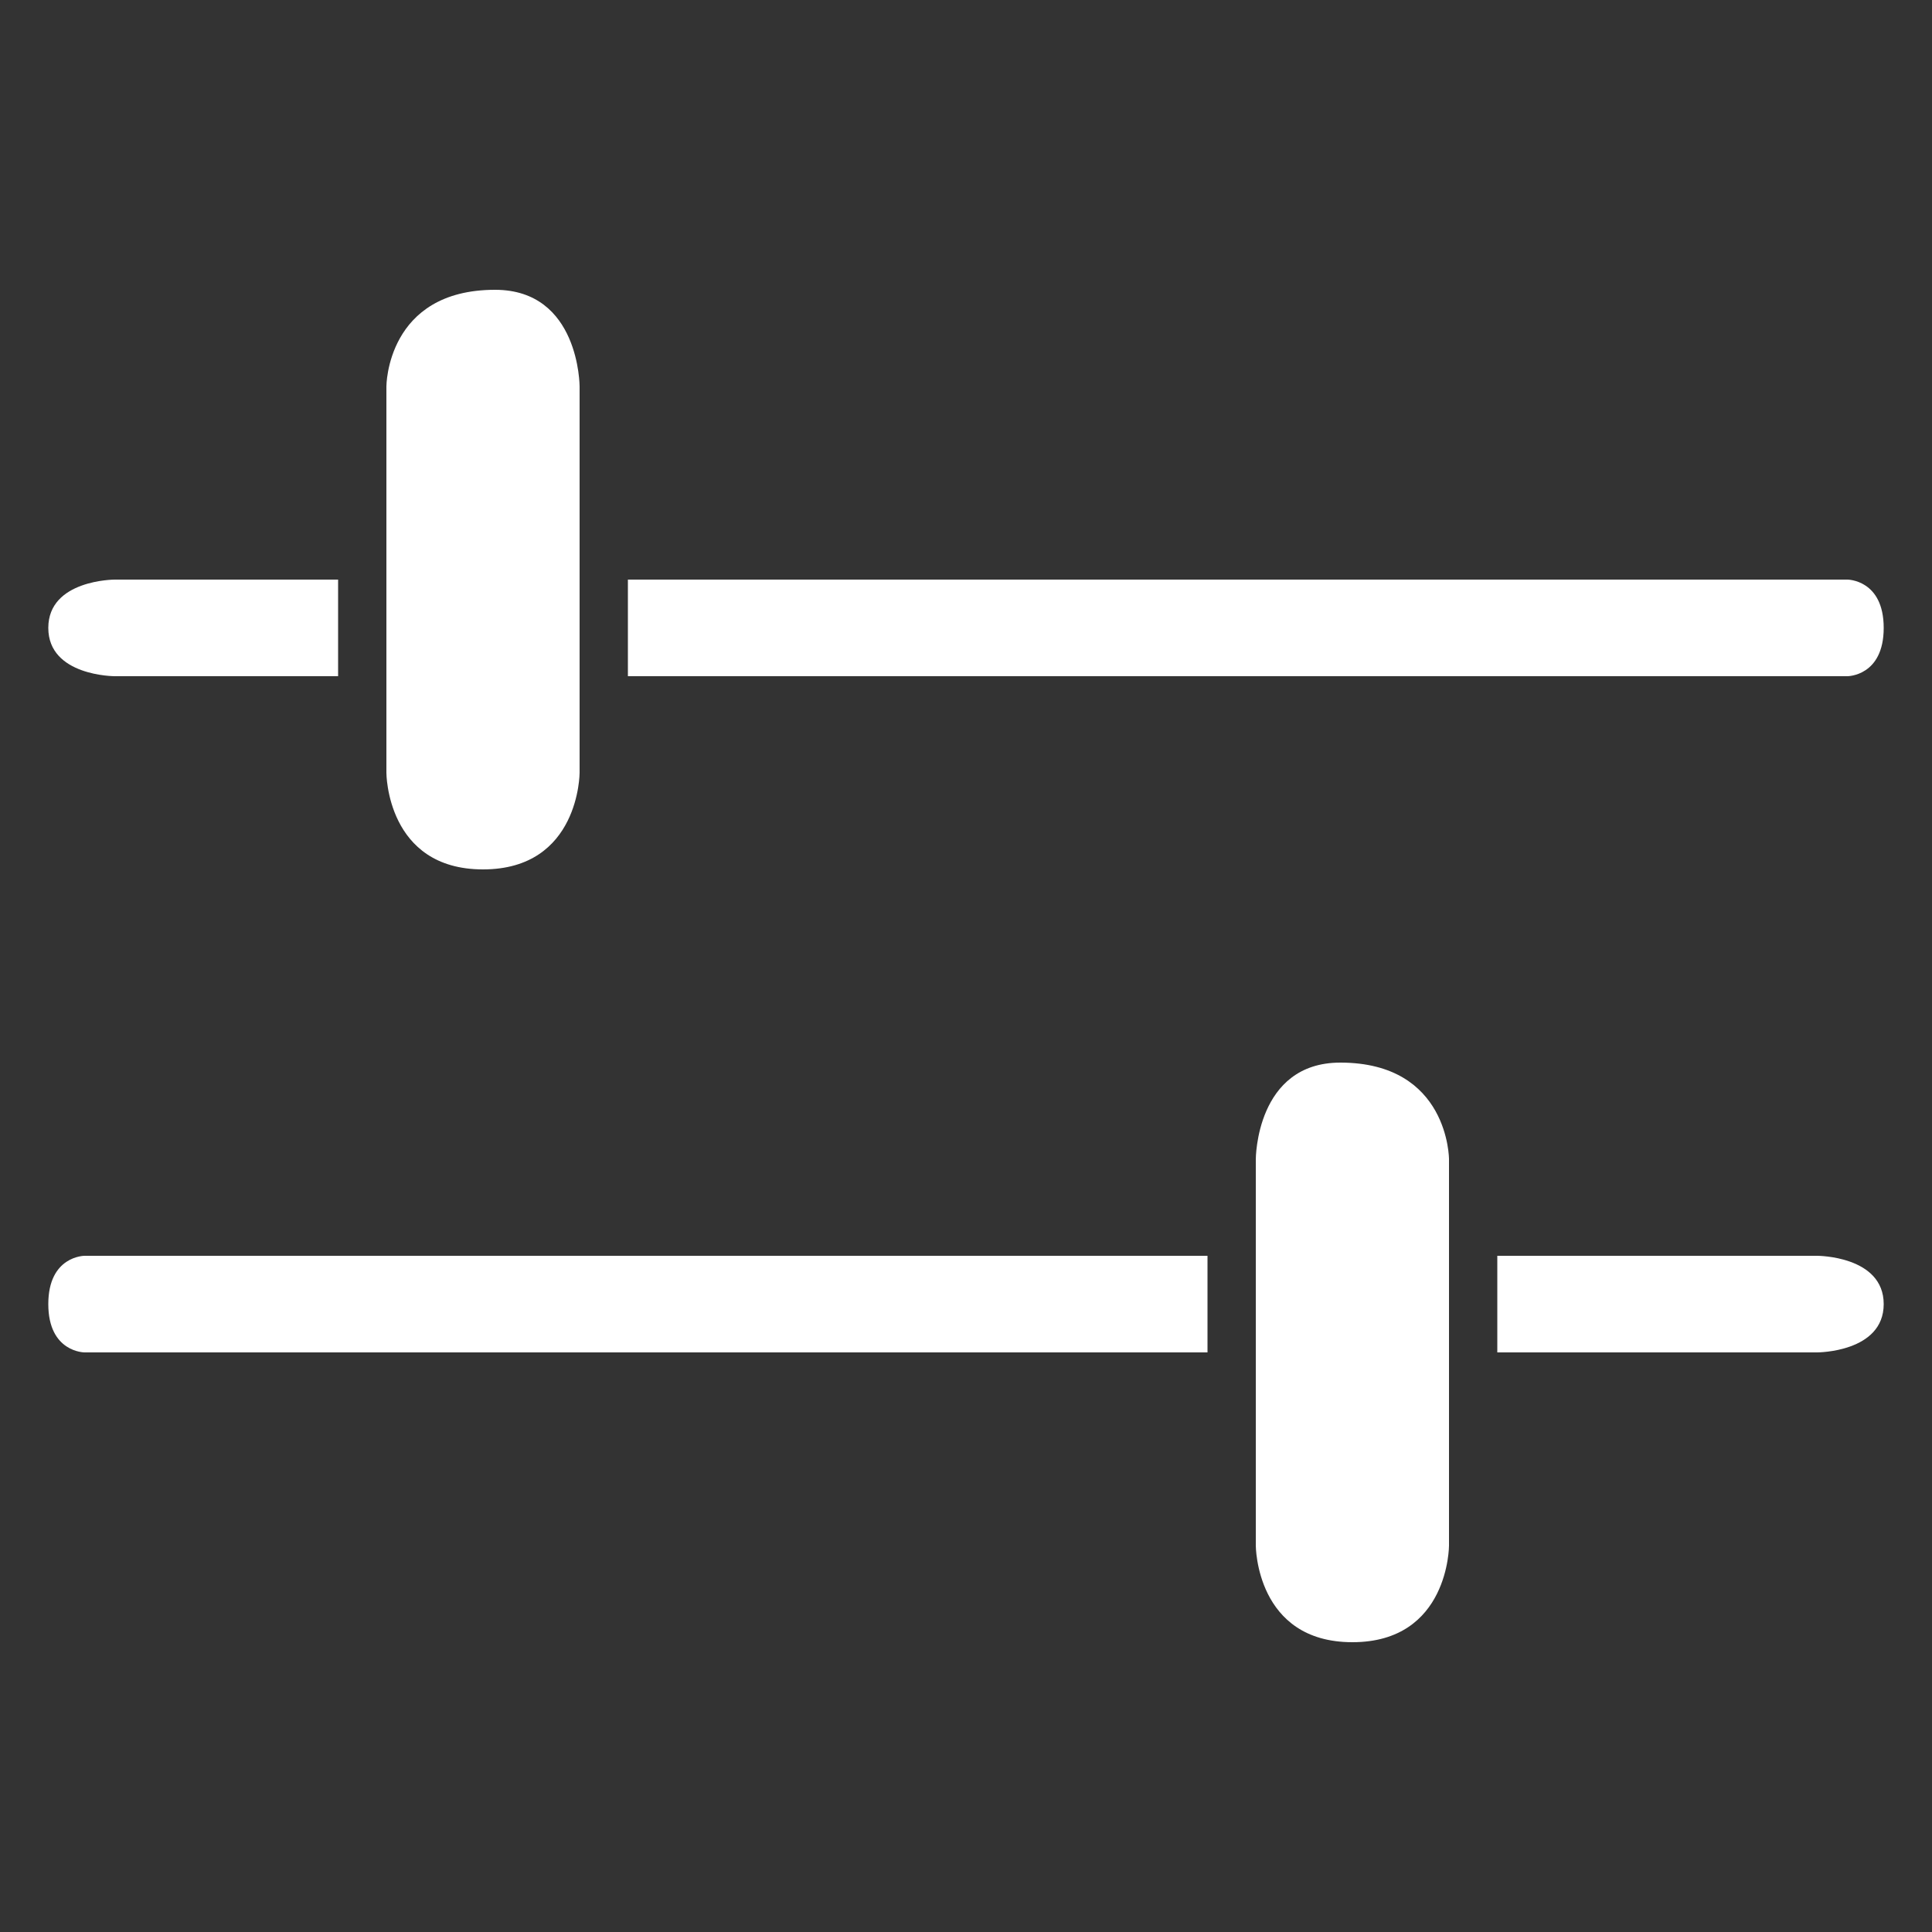 <?xml version="1.0" encoding="utf-8"?>
<!-- Generator: Adobe Illustrator 22.1.0, SVG Export Plug-In . SVG Version: 6.00 Build 0)  -->
<svg version="1.1" id="圖層_1" xmlns="http://www.w3.org/2000/svg" xmlns:xlink="http://www.w3.org/1999/xlink" x="0px" y="0px"
	 viewBox="0 0 32 32" style="enable-background:new 0 0 32 32;" xml:space="preserve">
<rect x="0" y="0" width="32" height="32" fill="#333333" stroke="none"/>
<style type="text/css">
	.st0{fill:#FFFFFF;}
</style>
<title>b2</title>
<path class="st0" d="M5.6,9.6H1.9c0,0-1.1,0-1.1,0.8s1.1,0.8,1.1,0.8h3.7V9.6z"/>
<path class="st0" d="M30.6,9.6H10.4v1.6h20.2c0,0,0.6,0,0.6-0.8S30.6,9.6,30.6,9.6z"/>
<path class="st0" d="M6.4,12.8V6.4c0,0,0-1.6,1.8-1.6c1.4,0,1.4,1.6,1.4,1.6v6.4c0,0,0,1.6-1.6,1.6S6.4,12.8,6.4,12.8z"/>
<path class="st0" d="M24.8,20.8h5.3c0,0,1.1,0,1.1,0.8s-1.1,0.8-1.1,0.8h-5.3C24.8,22.4,24.8,20.8,24.8,20.8z"/>
<path class="st0" d="M1.4,20.8H20v1.6H1.4c0,0-0.6,0-0.6-0.8S1.4,20.8,1.4,20.8z"/>
<path class="st0" d="M24,25.6v-6.4c0,0,0-1.6-1.8-1.6c-1.4,0-1.4,1.6-1.4,1.6v6.4c0,0,0,1.6,1.6,1.6S24,25.6,24,25.6z"/>
</svg>
